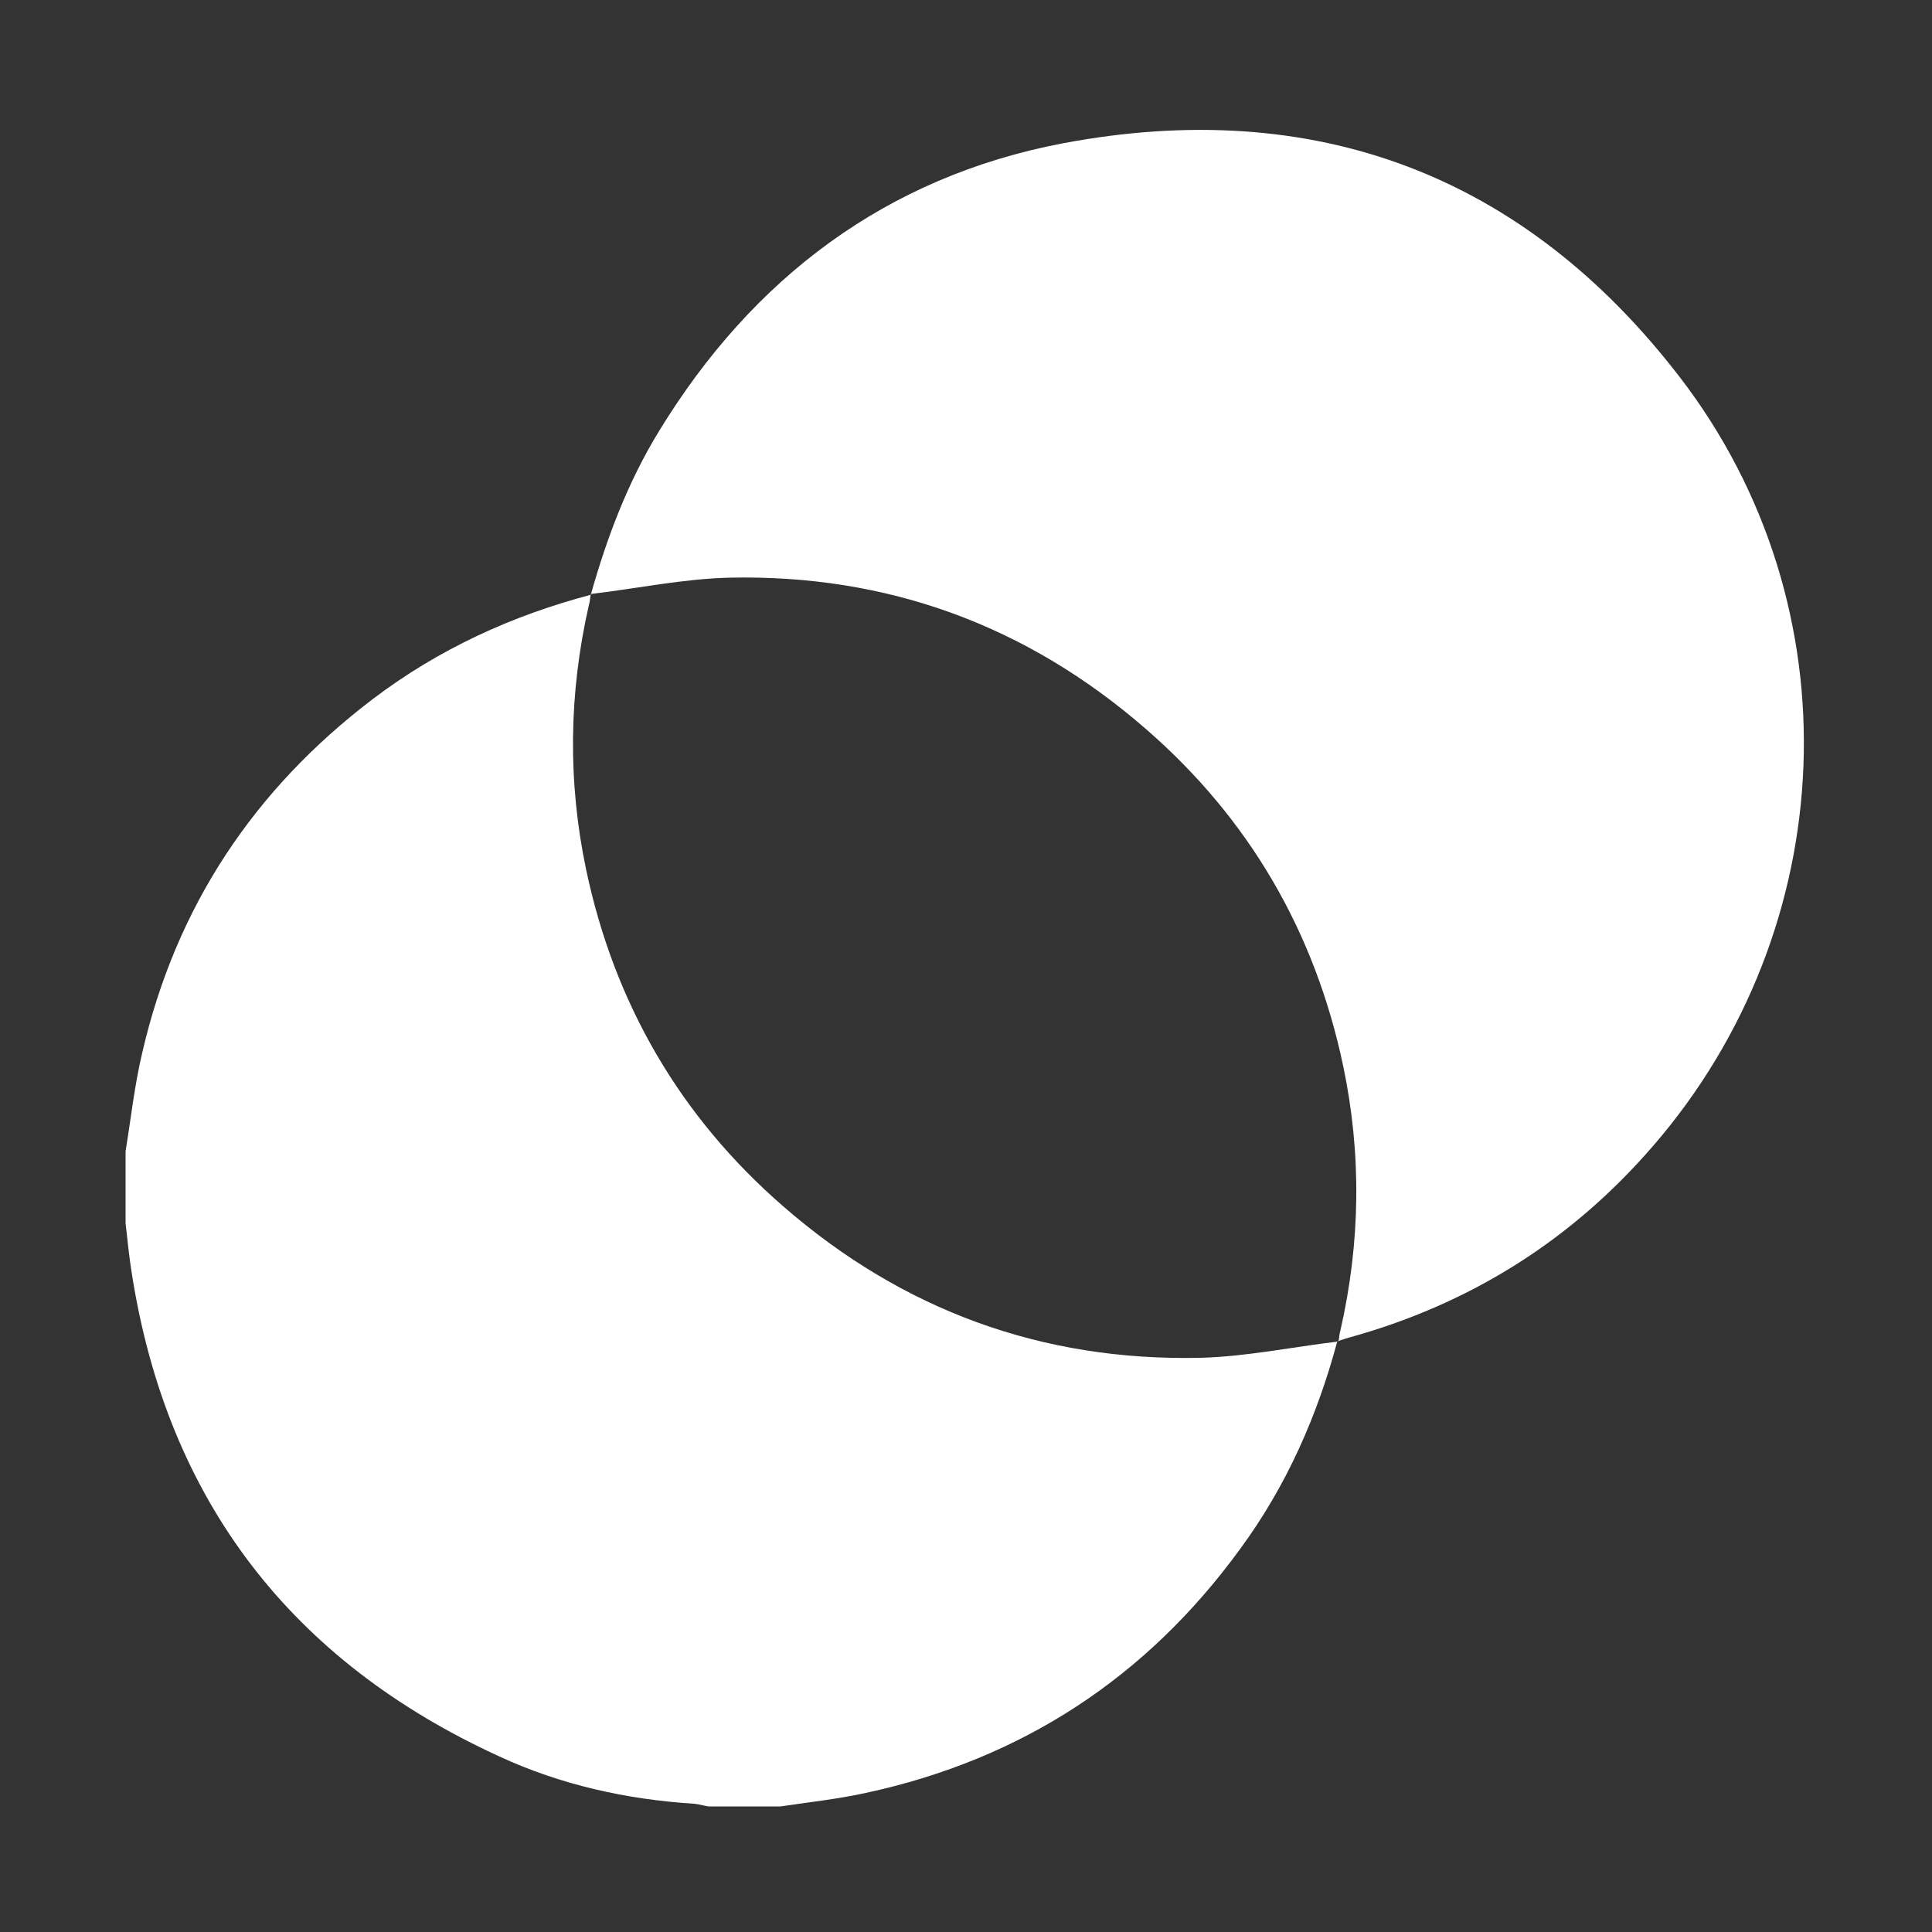 <?xml version="1.0" encoding="utf-8"?>
<!-- Generator: Adobe Illustrator 25.2.1, SVG Export Plug-In . SVG Version: 6.00 Build 0)  -->
<svg version="1.1" id="Layer_1" xmlns="http://www.w3.org/2000/svg" xmlns:xlink="http://www.w3.org/1999/xlink" x="0px" y="0px"
	 viewBox="0 0 500 500" style="enable-background:new 0 0 500 500;" xml:space="preserve">
<rect x="0" y="0" width="500" height="500" fill="#333333" stroke="none"/>
<style type="text/css">
	.st0{fill:#FFFFFF;}
</style>
<g>
	<path class="st0" d="M346.1,347.1c-5.2,19.4-13.2,37.5-25.1,53.7c-24.3,33.4-56.6,54.5-96.9,63.2c-7.3,1.6-14.7,2.4-22.1,3.5
		c-6.2,0-12.4,0-18.7,0c-1.2-0.2-2.5-0.6-3.7-0.7c-17.5-1.1-34.5-4.9-50.3-12.2C75.5,430,43.3,388.4,34.1,329.5
		c-0.7-4.3-1.1-8.6-1.6-12.9c0-6.2,0-12.4,0-18.7c1.4-8.5,2.3-17,4.3-25.4c8.7-37.8,28.9-68.2,59.7-91.6c17-12.9,36-21.6,56.5-27
		l-0.1-0.2c-0.2,1-0.2,2-0.5,2.9c-5.2,22.8-5.5,45.7-0.7,68.5c7.3,34.6,24.3,63.9,51,87.1c30.9,26.9,67,40.1,107.9,39.2
		c11.9-0.3,23.8-2.8,35.6-4.2L346.1,347.1z"/>
	<path class="st0" d="M152.9,153.9c4.2-14.9,9.6-29.2,17.7-42.4c24.2-39.6,58.8-65.7,104.4-74.4c65.1-12.3,119.4,8,159.8,60.6
		c45.6,59.4,41.9,142.5-7.1,199c-21.2,24.5-47.5,40.9-78.7,49.5c-1,0.3-1.9,0.6-2.8,0.9c0,0,0.2,0.1,0.2,0.1c0.2-1,0.2-2,0.5-2.9
		c5.2-22.8,5.5-45.7,0.7-68.5c-7.3-34.6-24.3-63.9-51-87.1c-30.9-26.9-67-40.1-107.9-39.2c-11.9,0.3-23.8,2.8-35.6,4.2
		C152.8,153.7,152.9,153.9,152.9,153.9z"/>
</g>
</svg>
